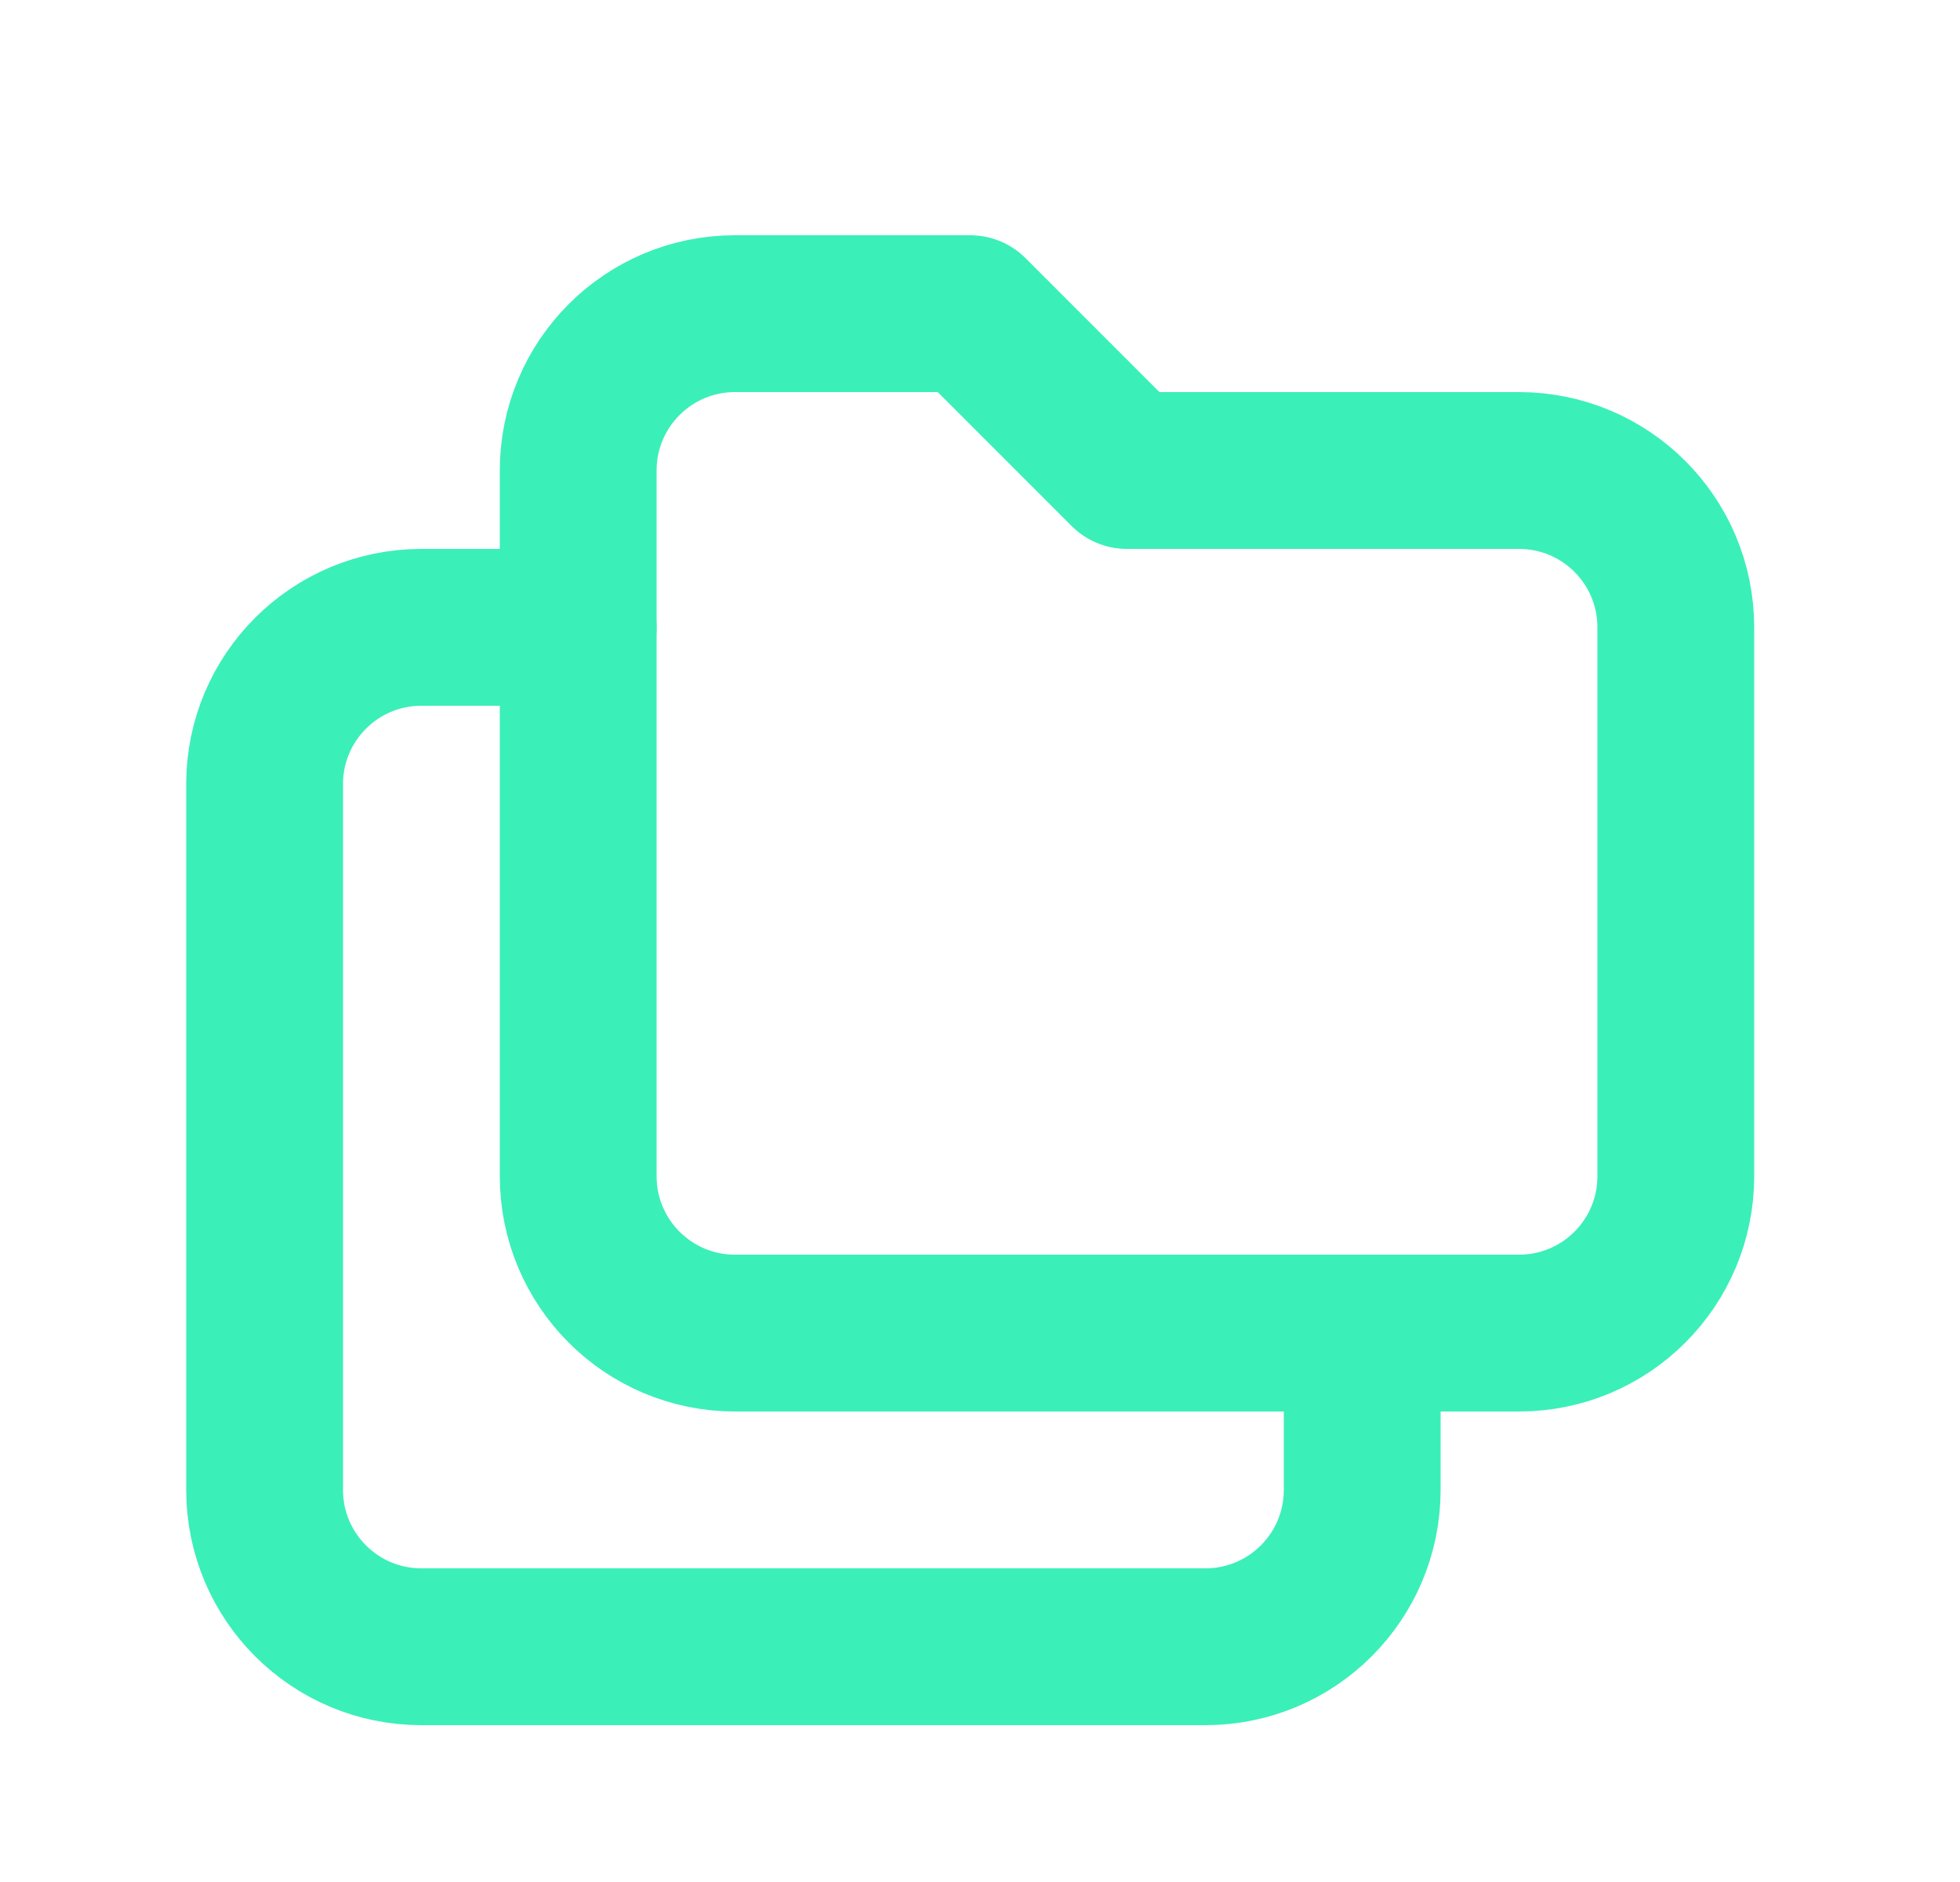 <svg width="25" height="24" viewBox="0 0 25 24" fill="none" xmlns="http://www.w3.org/2000/svg">
<path d="M9.375 4H12.375L14.375 6H19.375C20.48 6 21.375 6.895 21.375 8V15C21.375 16.105 20.48 17 19.375 17H9.375C8.27 17 7.375 16.105 7.375 15V6C7.375 4.895 8.27 4 9.375 4" stroke="#3BEFB8" stroke-width="2" stroke-linecap="round" stroke-linejoin="round"/>
<path d="M17.375 17V19C17.375 20.105 16.48 21 15.375 21H5.375C4.27 21 3.375 20.105 3.375 19V10C3.375 8.895 4.27 8 5.375 8H7.375" stroke="#3BEFB8" stroke-width="2" stroke-linecap="round" stroke-linejoin="round"/>
</svg>
